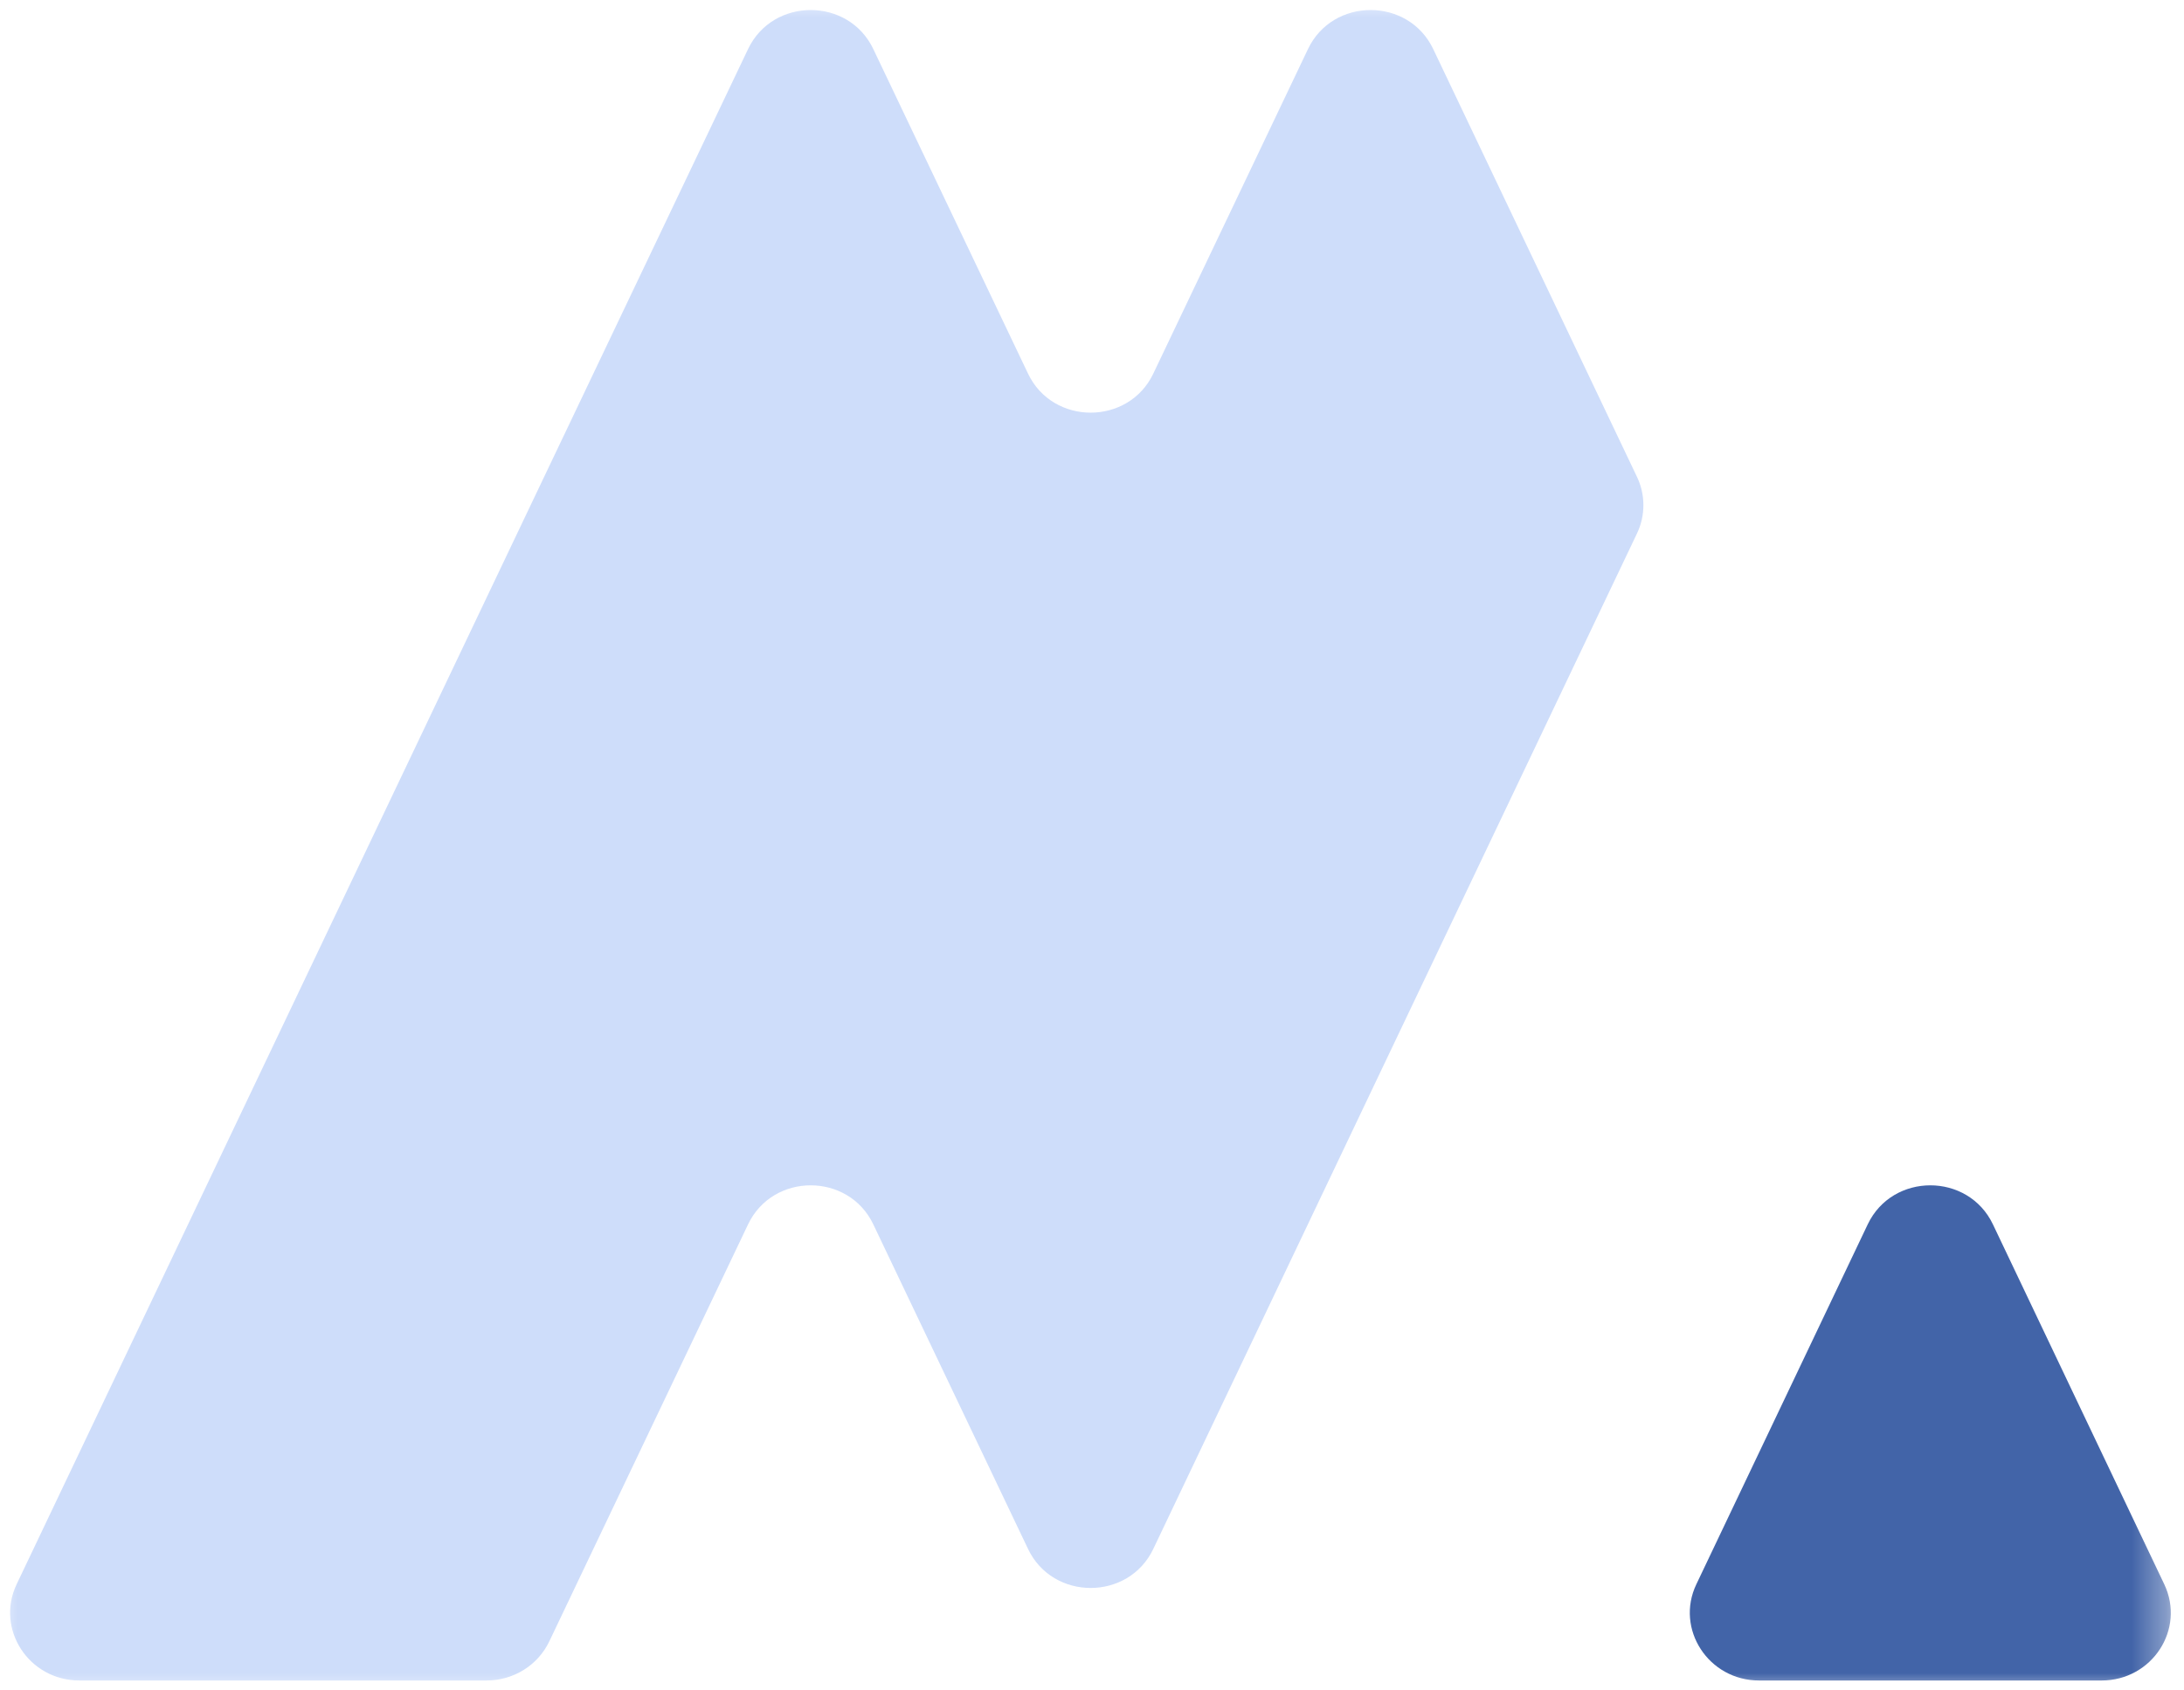 <svg width="62" height="48" viewBox="0 0 62 48" fill="none" xmlns="http://www.w3.org/2000/svg">
<mask id="mask0_479_34518" style="mask-type:luminance" maskUnits="userSpaceOnUse" x="0" y="0" width="62" height="48">
<path d="M61.636 0H0V48H61.636V0Z" fill="white"/>
</mask>
<g mask="url(#mask0_479_34518)">
<path d="M46.467 13.532C46.715 14.045 46.715 14.643 46.467 15.157L38.906 31.031L32.74 43.982C32.037 45.46 29.887 45.46 29.184 43.982L24.792 34.767C24.089 33.288 21.94 33.288 21.236 34.767L15.594 46.606C15.272 47.283 14.58 47.718 13.814 47.718H2.253C0.818 47.718 -0.133 46.256 0.472 44.986L7.117 31.031L15.064 14.344L21.236 1.394C21.94 -0.085 24.089 -0.085 24.792 1.394L29.184 10.609C29.887 12.087 32.037 12.087 32.74 10.609L37.131 1.394C37.834 -0.085 39.984 -0.085 40.687 1.394L46.467 13.532Z" fill="#CEDDFA"/>
<path d="M59.671 47.718H49.937C48.502 47.718 47.551 46.256 48.156 44.986L53.021 34.767C53.724 33.288 55.873 33.288 56.576 34.767L61.44 44.986C62.046 46.262 61.095 47.718 59.66 47.718H59.671Z" fill="#4264A8"/>
</g>
</svg>
